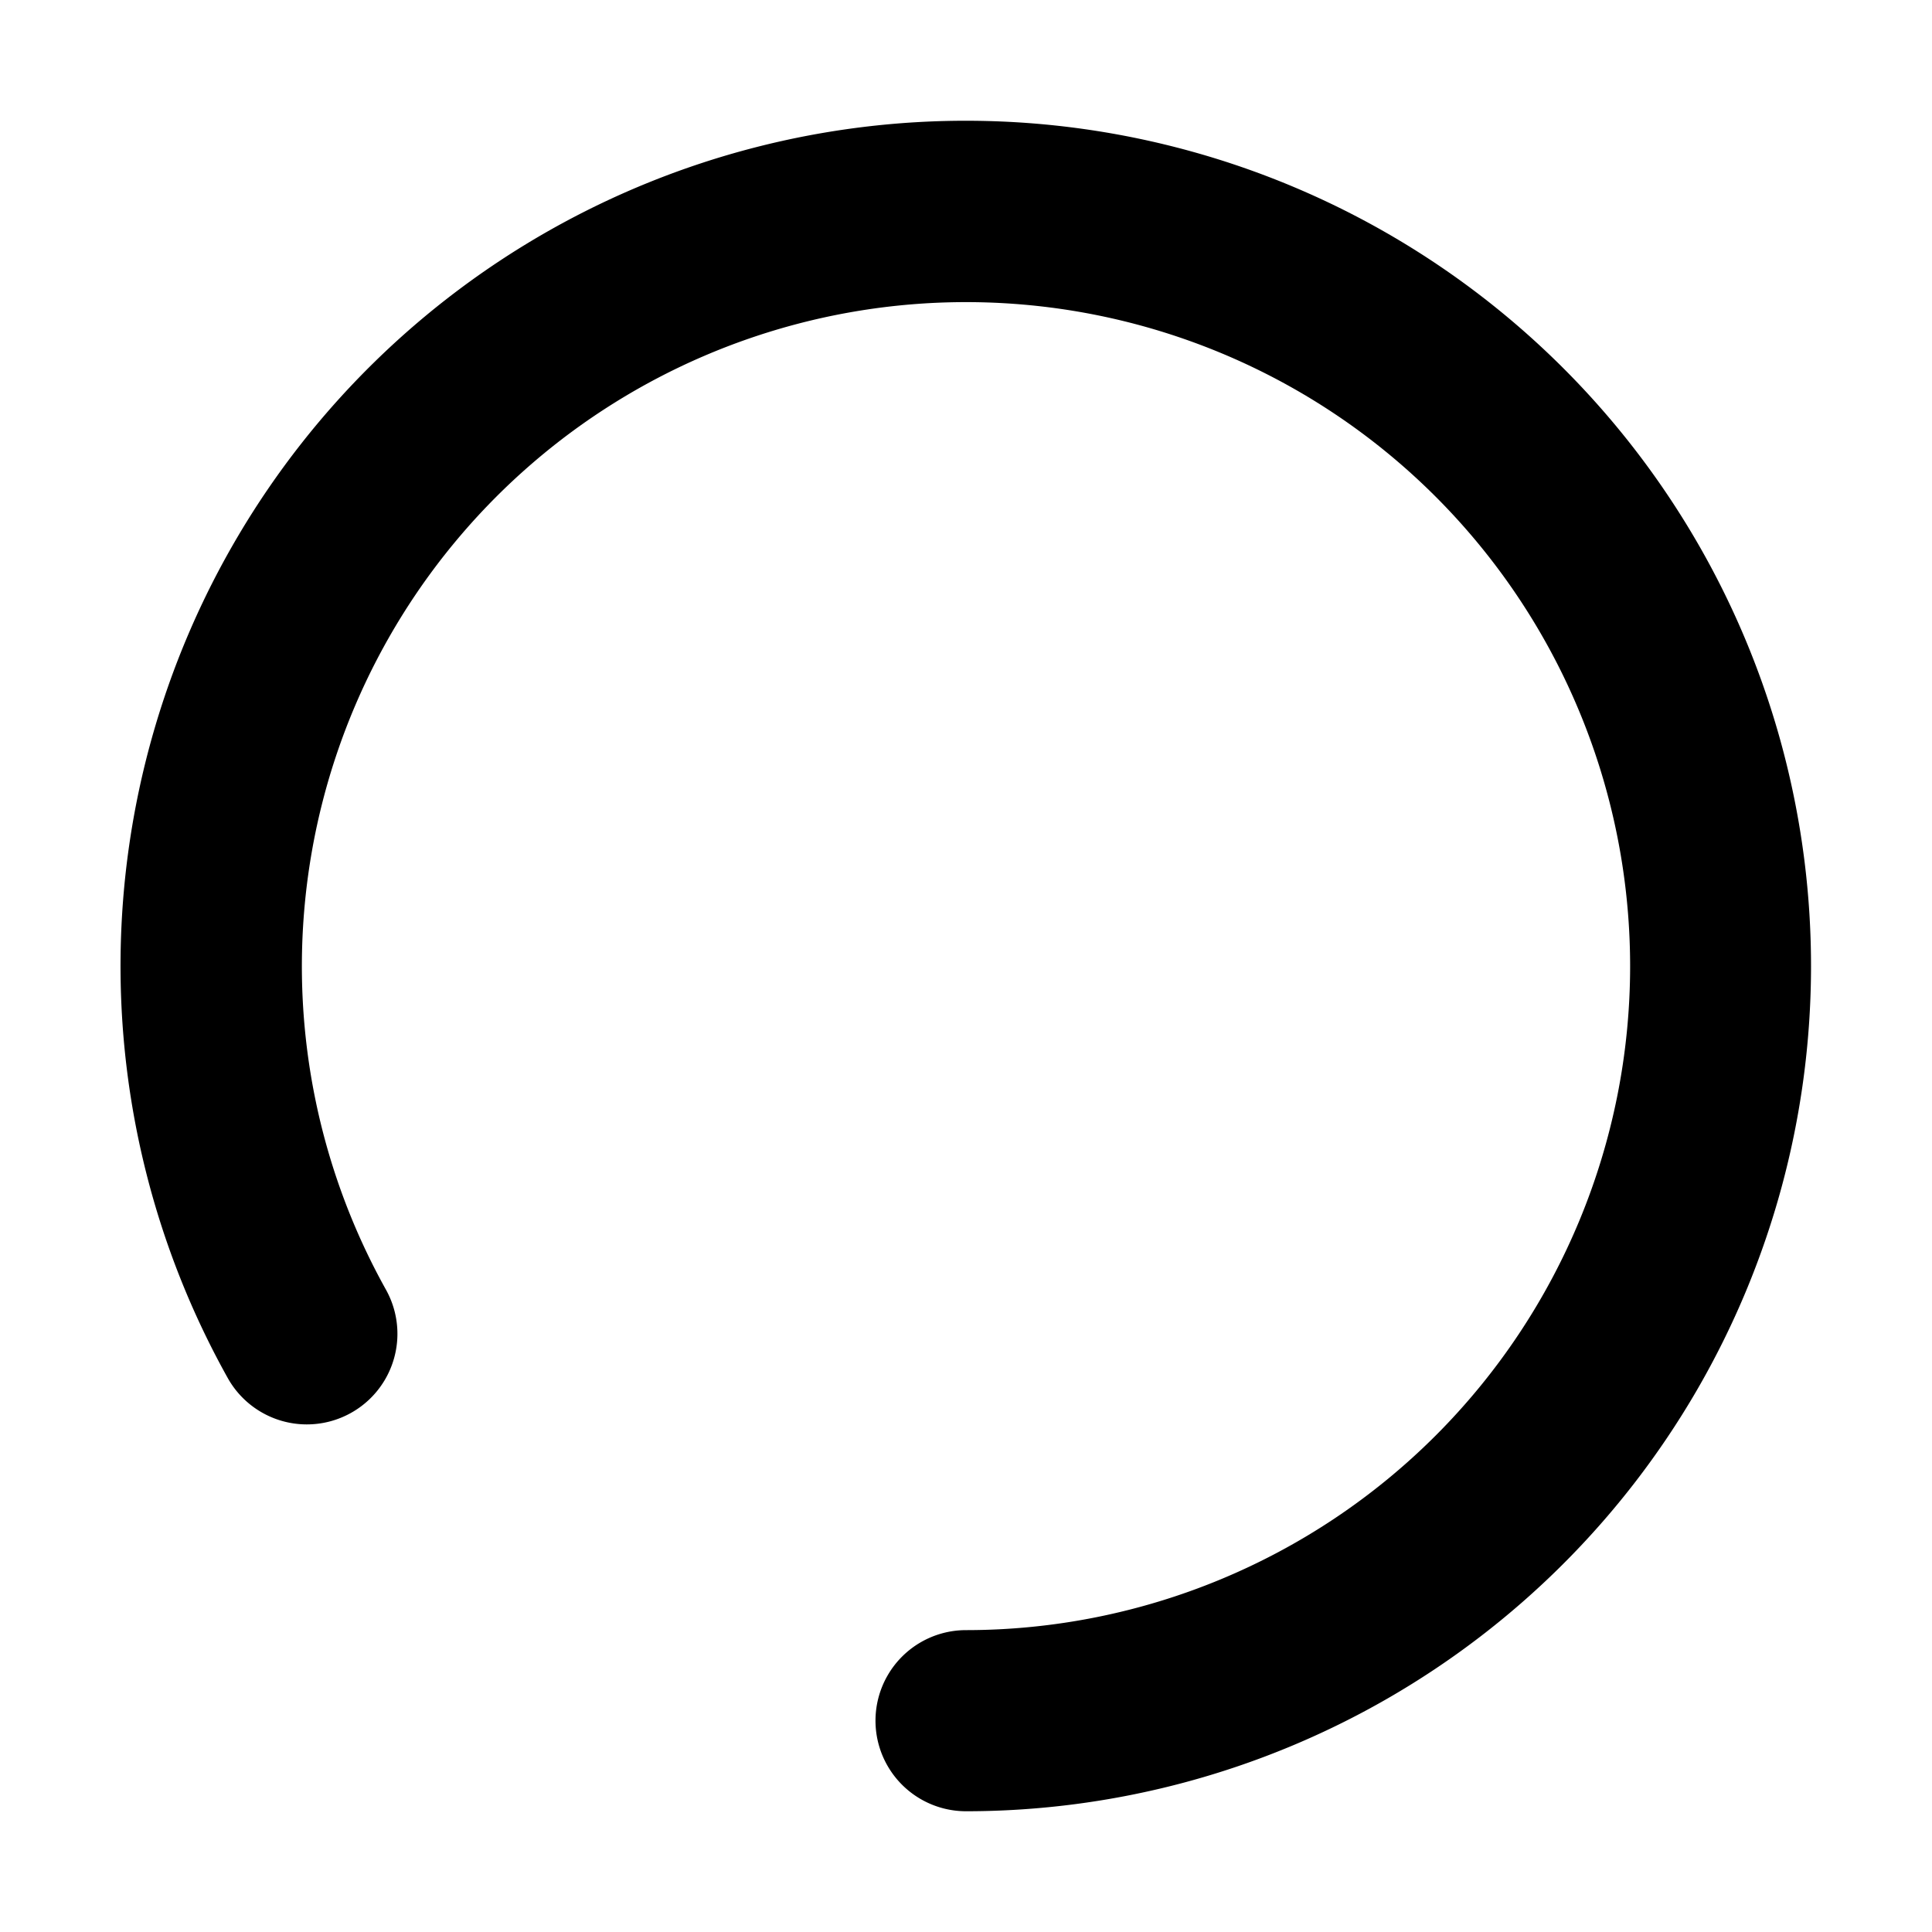 <svg xmlns="http://www.w3.org/2000/svg" width="16" height="16" fill="currentColor" viewBox="0 0 16 16"><path d="M13.5 8a5.5 5.5 0 1 0-10.304 2.68.75.75 0 0 1-1.31.732A7 7 0 1 1 8 15a.75.75 0 0 1 .001-1.5A5.5 5.5 0 0 0 13.5 8Z"/></svg>

